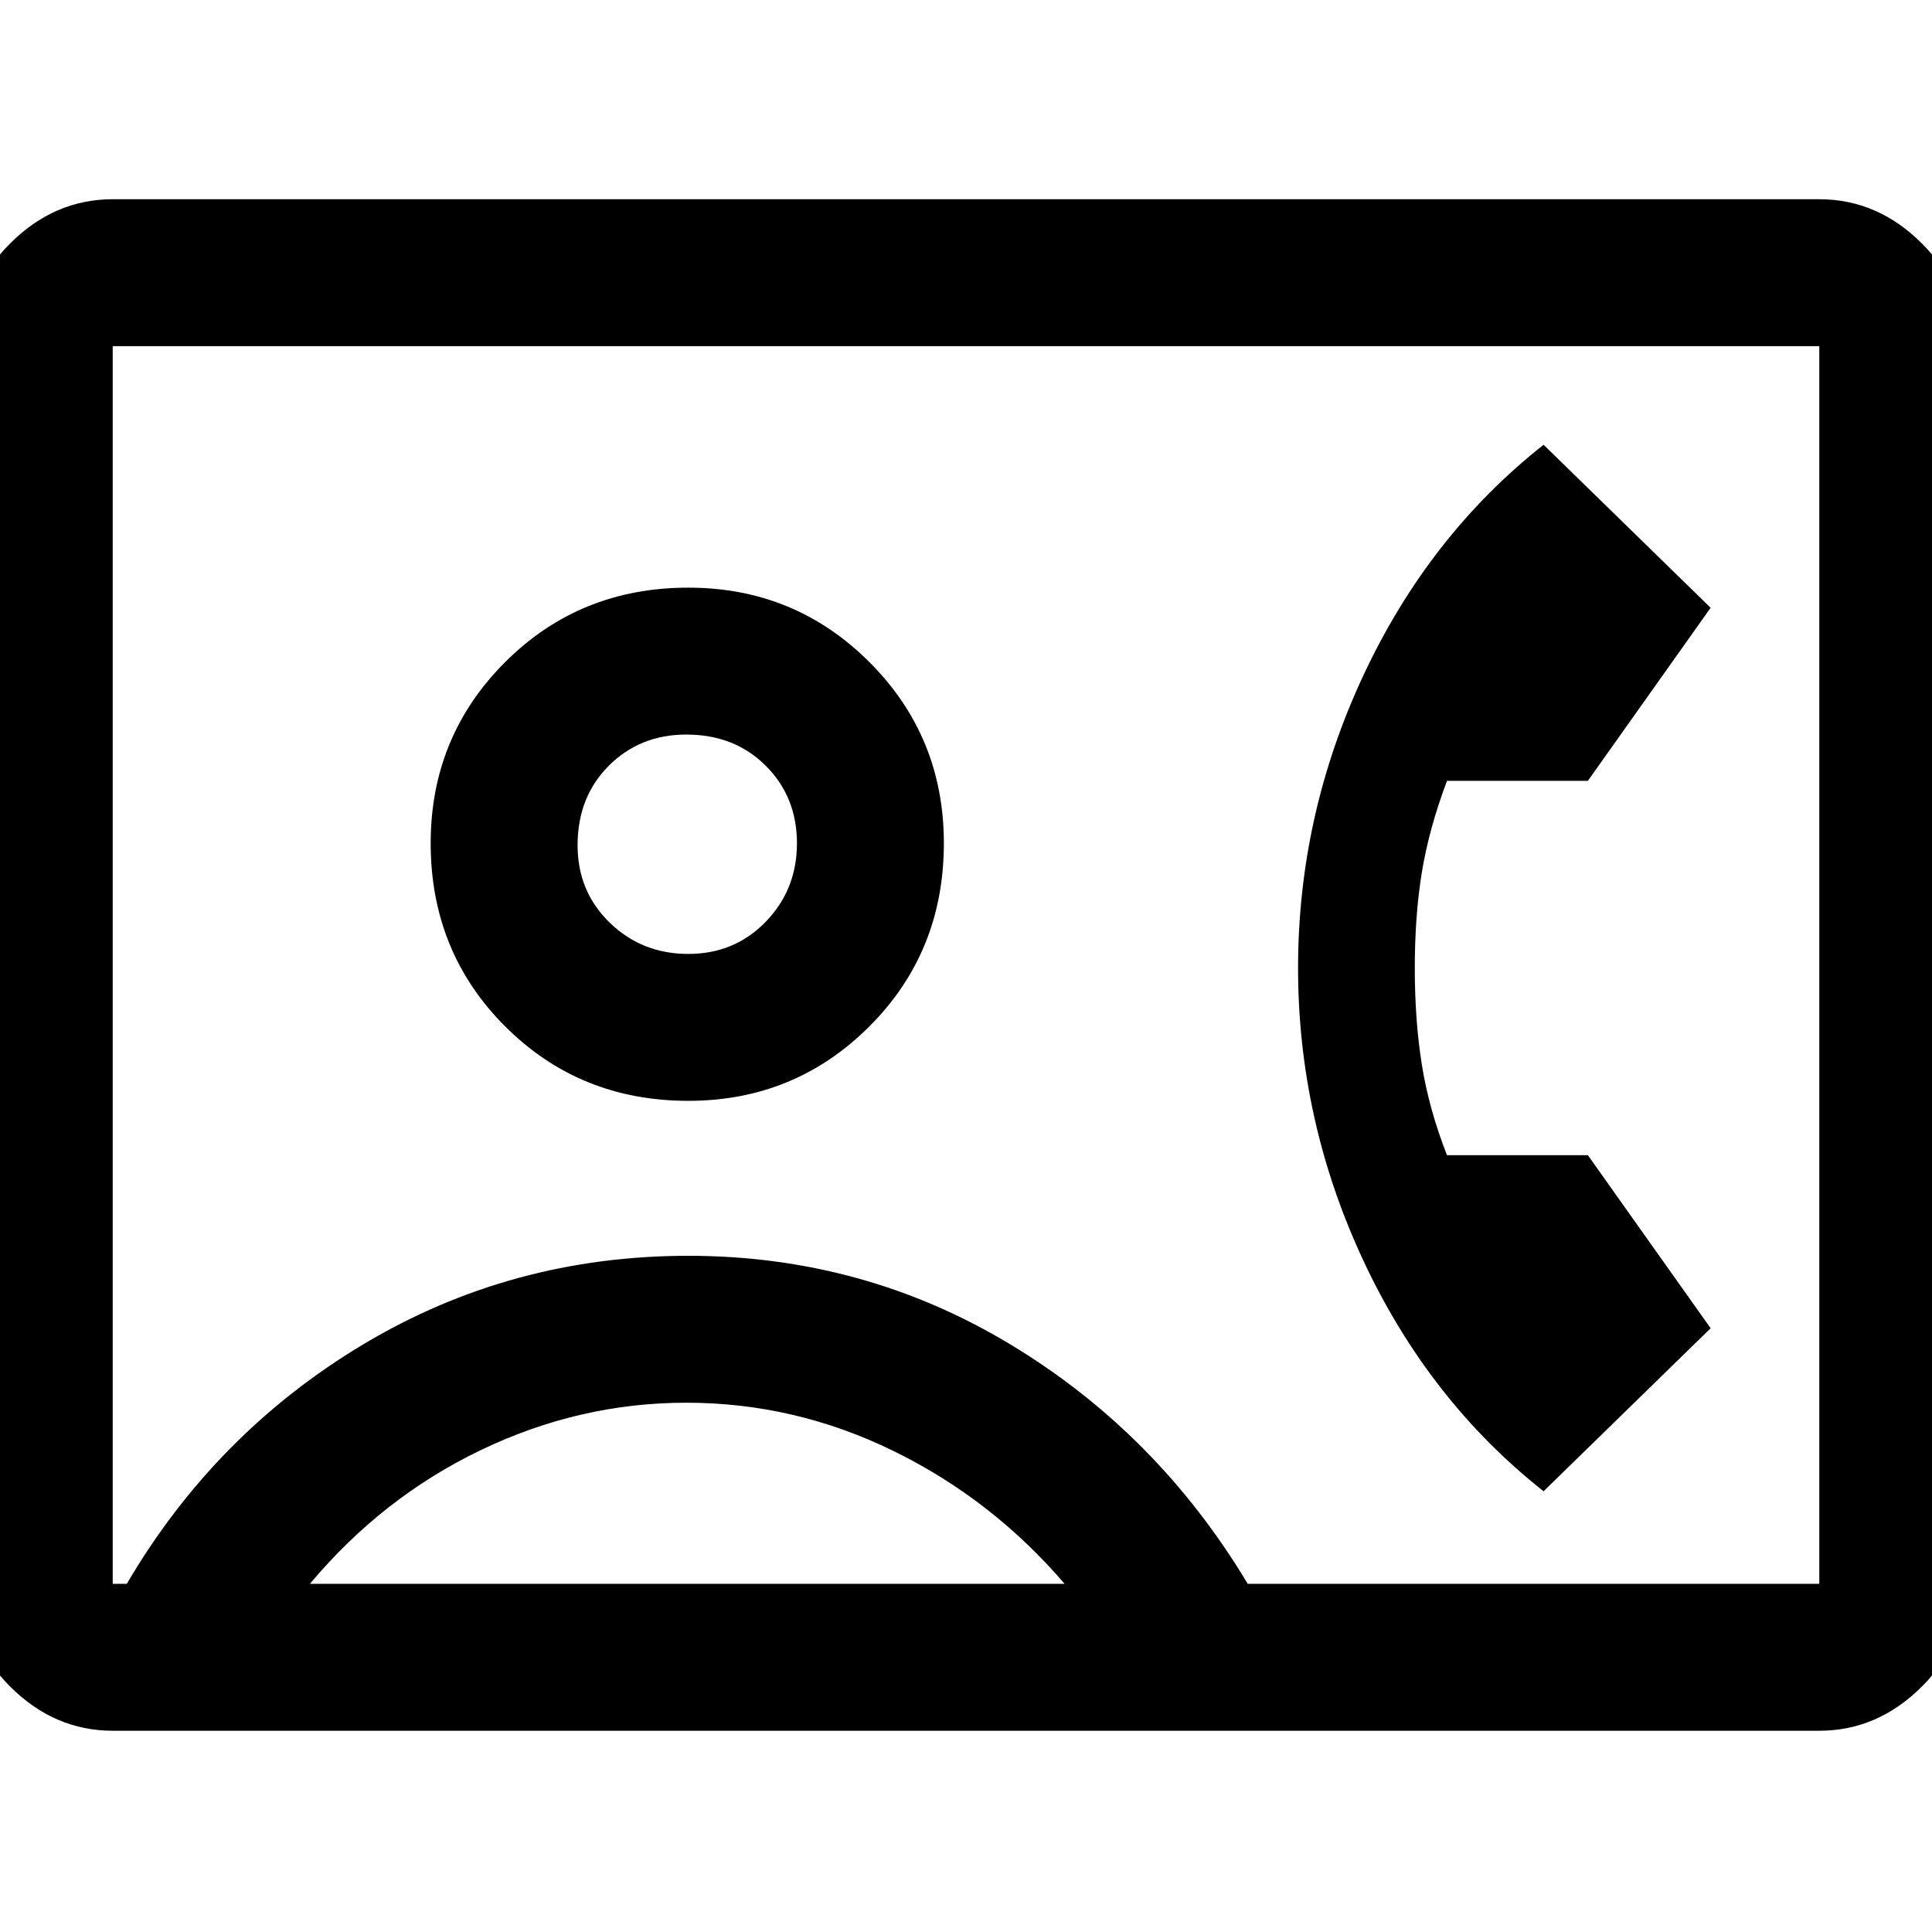 <svg xmlns="http://www.w3.org/2000/svg" height="48" width="48"><path d="M2.8 43Q1.35 43 0.25 41.9Q-0.85 40.8 -0.85 39.35V8.6Q-0.85 7.15 0.25 6.05Q1.35 4.95 2.8 4.95H45.2Q46.65 4.95 47.75 6.05Q48.85 7.15 48.85 8.6V39.35Q48.85 40.8 47.75 41.9Q46.65 43 45.2 43ZM31 39.35H45.2Q45.2 39.35 45.2 39.35Q45.2 39.35 45.2 39.35V8.6Q45.2 8.6 45.2 8.6Q45.2 8.6 45.2 8.6H2.8Q2.8 8.6 2.8 8.6Q2.8 8.6 2.8 8.6V39.35Q2.8 39.35 2.8 39.35Q2.8 39.35 2.8 39.35H3.15Q5.35 35.6 9.025 33.4Q12.7 31.2 17.1 31.2Q21.45 31.2 25.1 33.4Q28.75 35.6 31 39.35ZM17.1 27.35Q19.75 27.35 21.6 25.5Q23.45 23.65 23.45 20.95Q23.45 18.3 21.6 16.45Q19.75 14.6 17.1 14.6Q14.4 14.6 12.55 16.45Q10.7 18.3 10.7 20.95Q10.7 23.65 12.55 25.5Q14.4 27.35 17.1 27.35ZM38.35 37.05 42.5 33 39.45 28.7H35.95Q35.5 27.55 35.325 26.45Q35.15 25.35 35.15 24.05Q35.15 22.75 35.325 21.675Q35.5 20.6 35.95 19.4H39.45L42.5 15.1L38.35 11.05Q35.5 13.3 33.875 16.775Q32.25 20.25 32.25 24.05Q32.25 27.85 33.875 31.325Q35.5 34.8 38.35 37.05ZM7.7 39.35H26.45Q24.65 37.25 22.2 36.05Q19.75 34.85 17.05 34.85Q14.4 34.85 11.95 36.025Q9.5 37.2 7.7 39.35ZM17.1 23.7Q15.95 23.7 15.15 22.925Q14.35 22.15 14.35 21Q14.35 19.8 15.125 19.025Q15.9 18.25 17.05 18.25Q18.25 18.25 19.025 19.025Q19.8 19.8 19.8 20.95Q19.8 22.1 19.025 22.9Q18.25 23.7 17.1 23.7ZM24 23.95Q24 23.95 24 23.95Q24 23.95 24 23.95Q24 23.95 24 23.95Q24 23.95 24 23.95Q24 23.95 24 23.95Q24 23.95 24 23.95Q24 23.95 24 23.95Q24 23.95 24 23.95Q24 23.95 24 23.95Q24 23.95 24 23.95Q24 23.95 24 23.95Q24 23.95 24 23.95Z"/></svg>